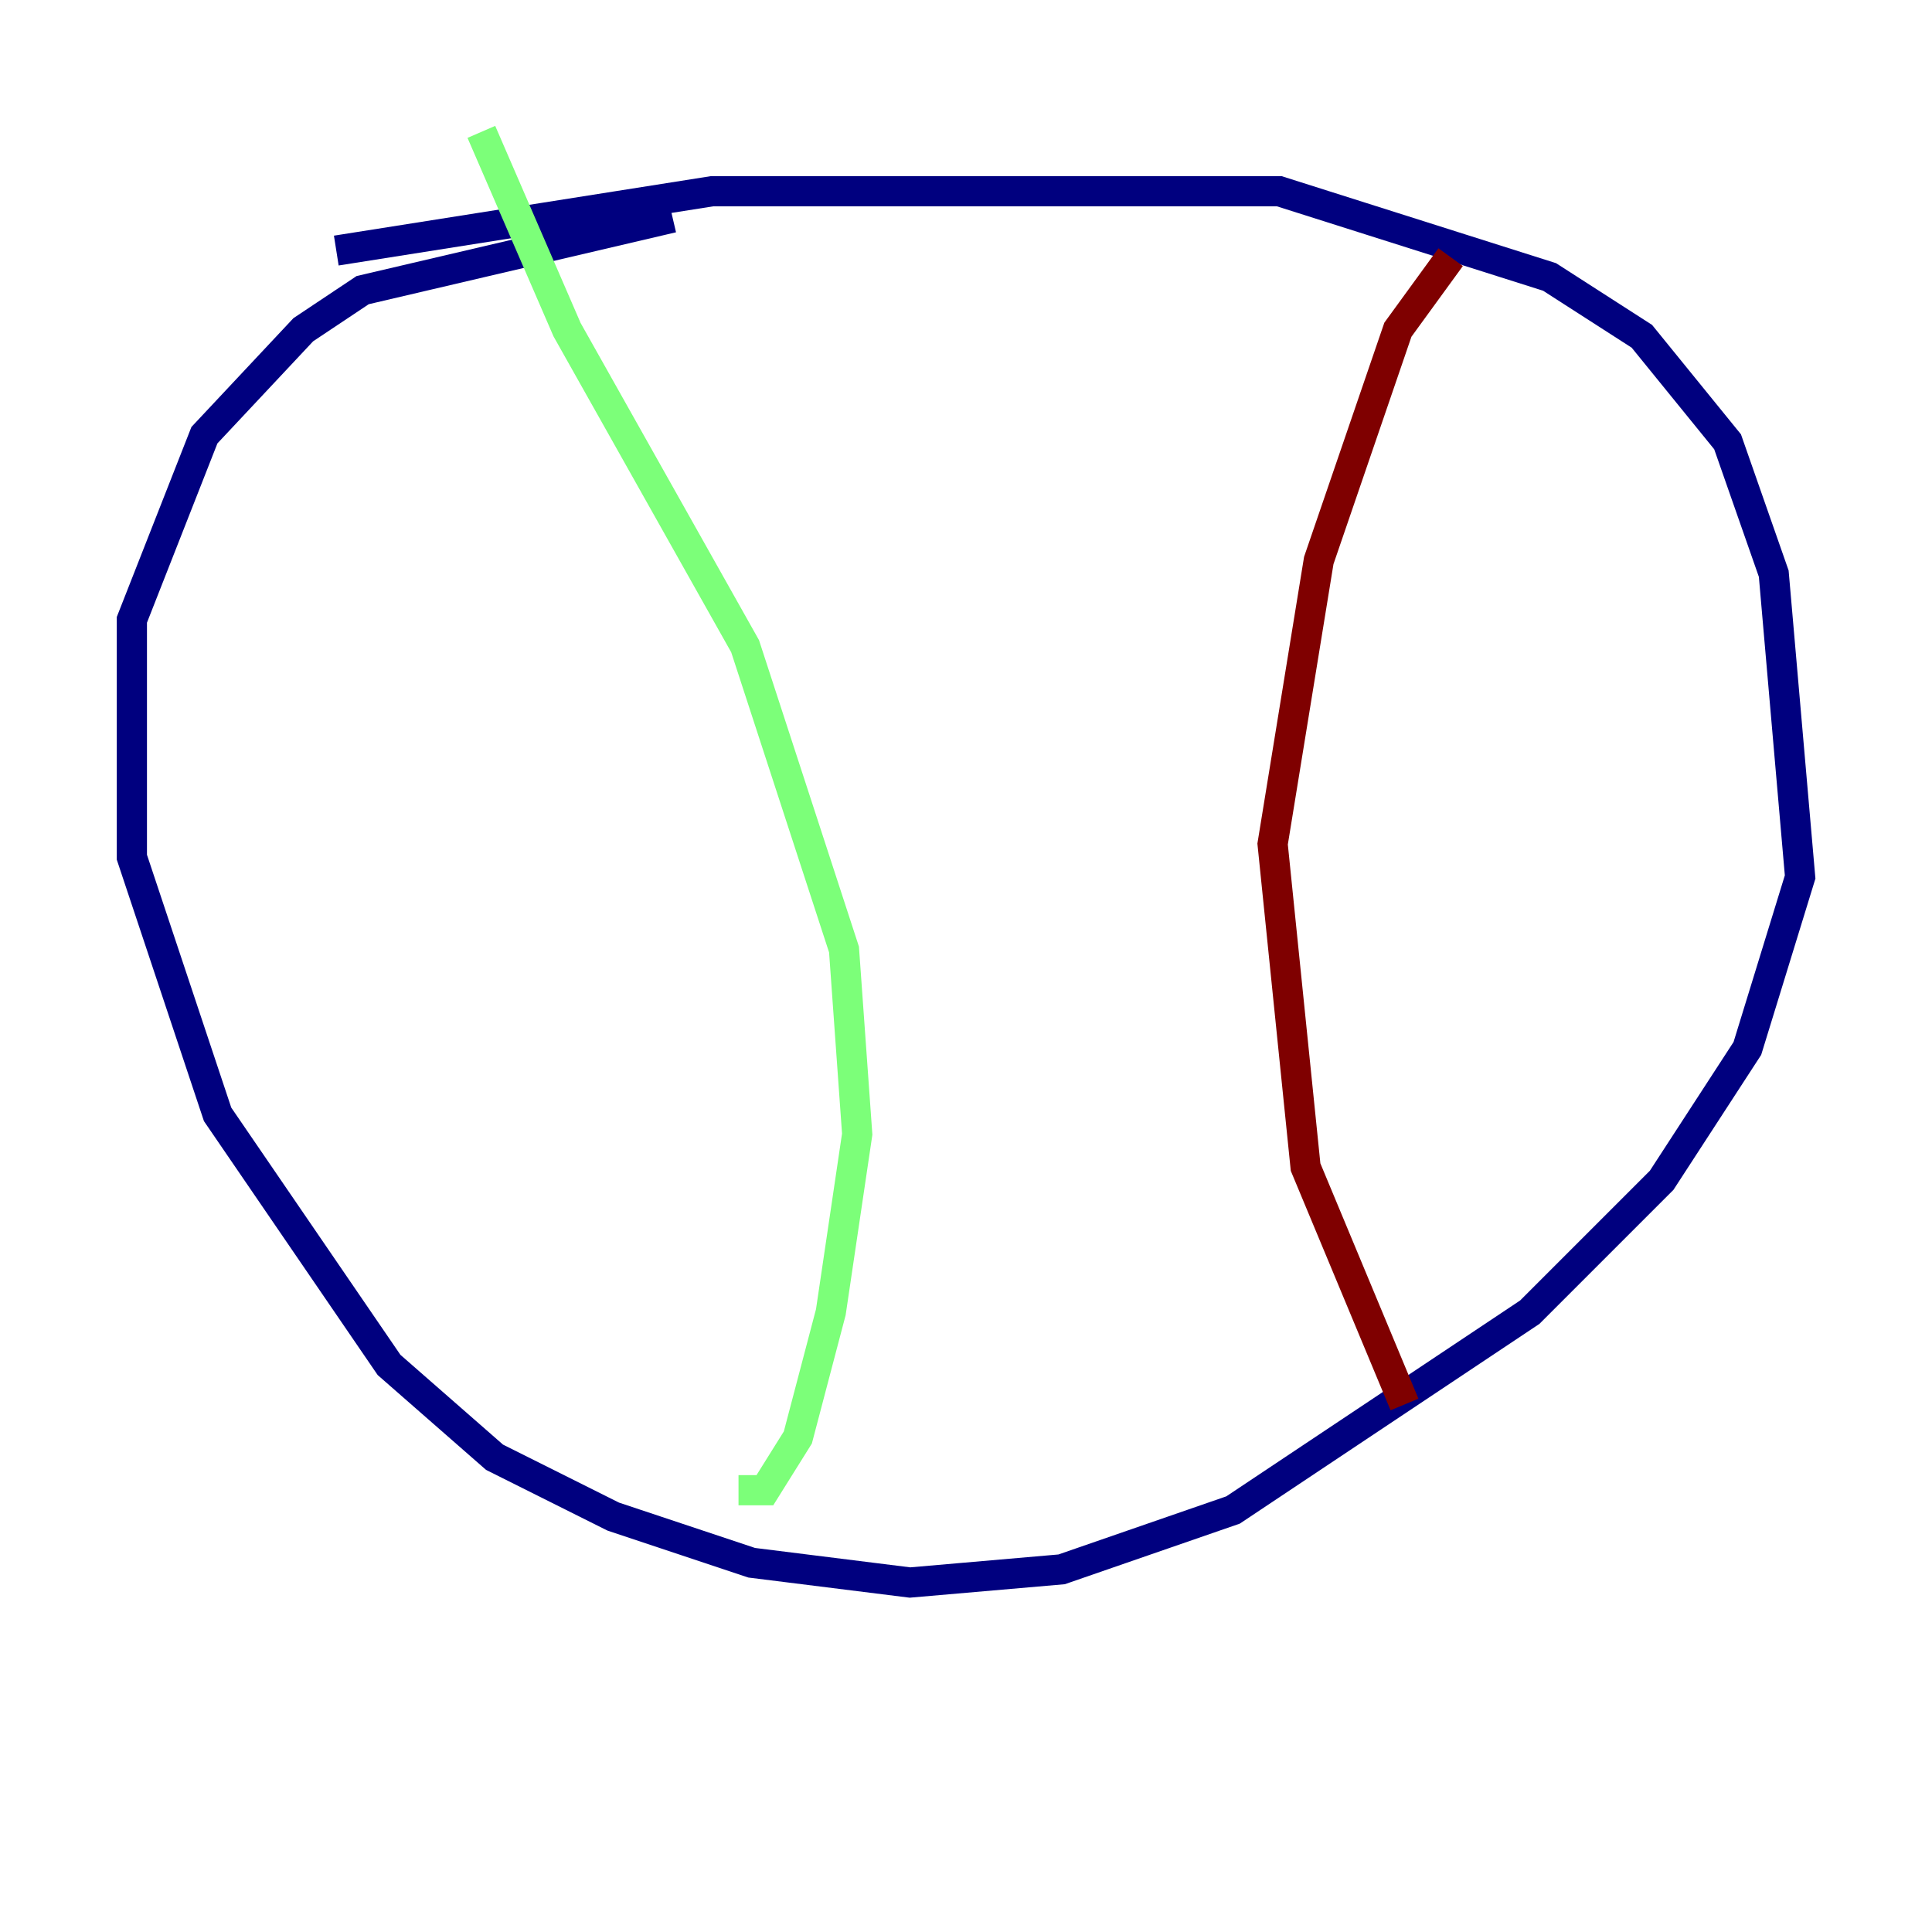 <?xml version="1.0" encoding="utf-8" ?>
<svg baseProfile="tiny" height="128" version="1.2" viewBox="0,0,128,128" width="128" xmlns="http://www.w3.org/2000/svg" xmlns:ev="http://www.w3.org/2001/xml-events" xmlns:xlink="http://www.w3.org/1999/xlink"><defs /><polyline fill="none" points="44.56,14.416 24.027,19.222 20.096,21.843 13.543,28.833 8.737,41.065 8.737,56.792 14.416,73.829 25.775,90.43 32.764,96.546 40.628,100.478 49.802,103.536 60.287,104.846 70.335,103.973 81.693,100.041 101.352,86.935 110.089,78.198 115.768,69.461 119.263,58.102 117.515,38.007 114.457,29.27 108.778,22.28 102.662,18.348 84.751,12.669 47.181,12.669 22.28,16.601" stroke="#00007f" stroke-width="2" /><polyline fill="none" points="31.891,8.737 37.57,21.843 49.365,42.812 55.918,62.908 56.792,75.14 55.044,86.935 52.86,95.236 50.676,98.73 48.928,98.73" stroke="#7cff79" stroke-width="2" /><polyline fill="none" points="96.109,17.038 92.614,21.843 87.372,37.133 84.314,55.918 86.498,77.324 93.051,93.051" stroke="#7f0000" stroke-width="2" /></svg>
